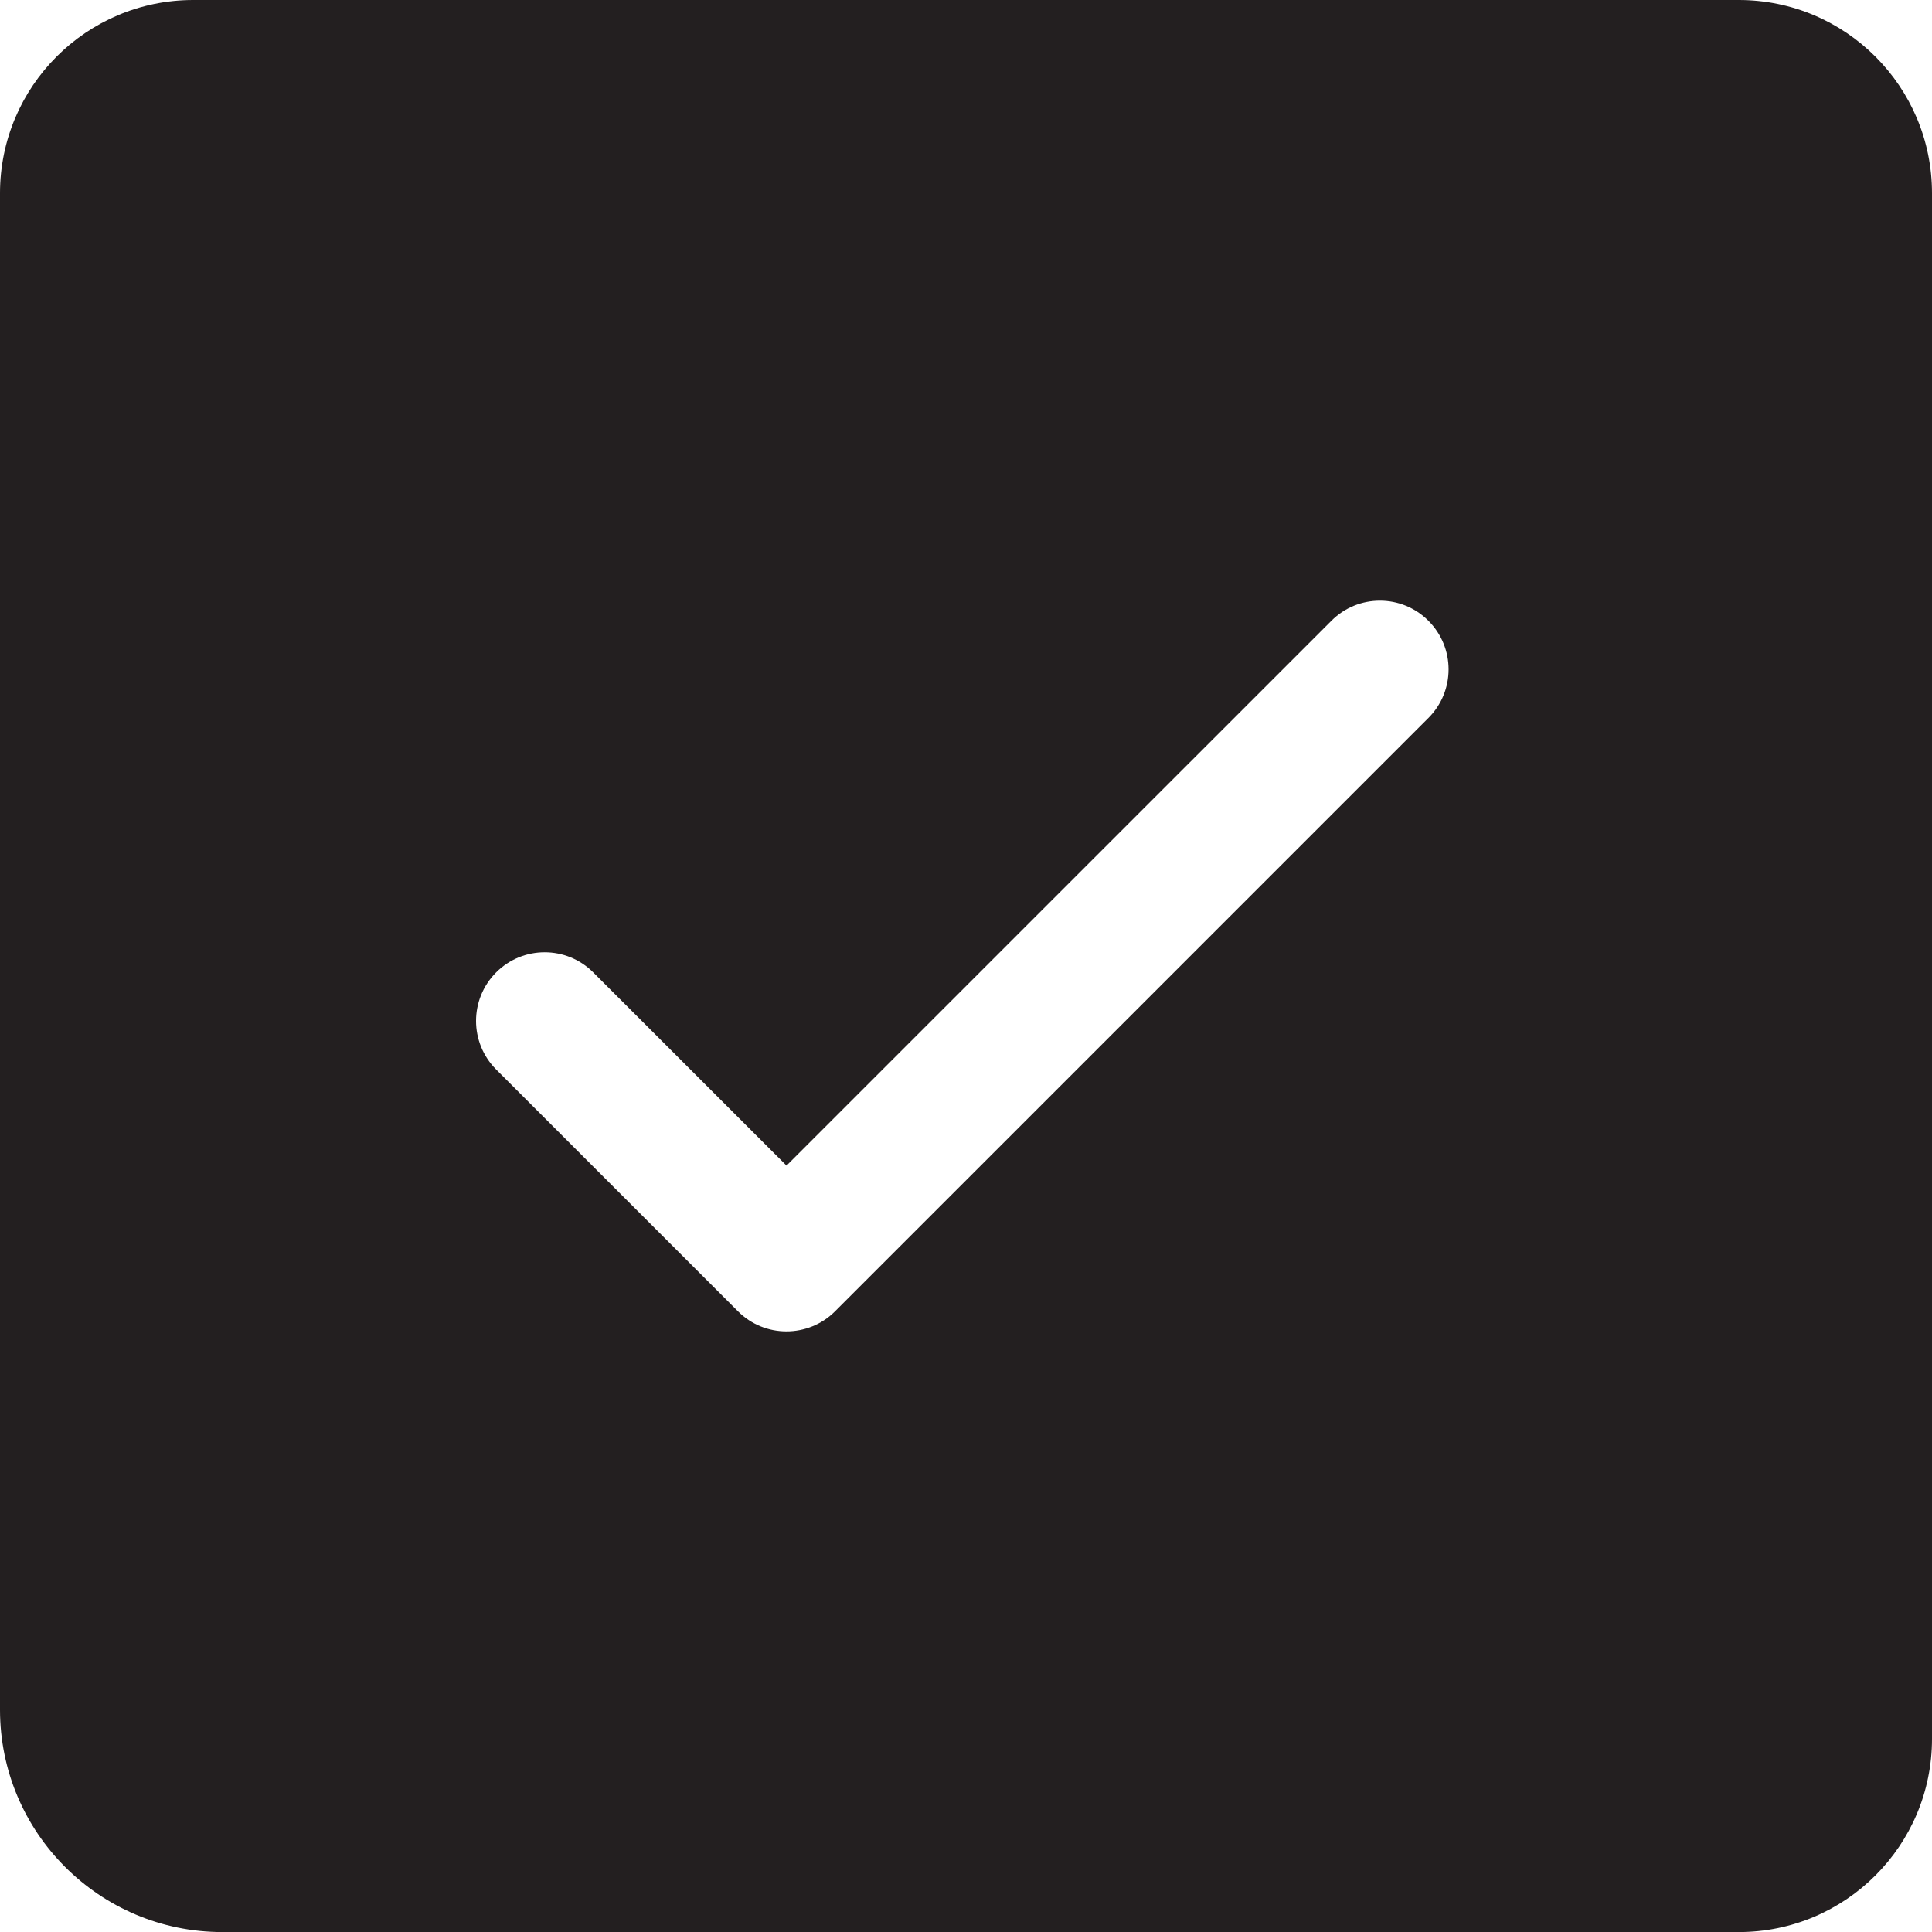 <?xml version="1.0" encoding="iso-8859-1"?>
<!-- Generator: Adobe Illustrator 18.1.1, SVG Export Plug-In . SVG Version: 6.00 Build 0)  -->
<!DOCTYPE svg PUBLIC "-//W3C//DTD SVG 1.1//EN" "http://www.w3.org/Graphics/SVG/1.1/DTD/svg11.dtd">
<svg version="1.1" xmlns="http://www.w3.org/2000/svg" xmlns:xlink="http://www.w3.org/1999/xlink" x="0px" y="0px"
	 viewBox="0 0 30.951 30.952" style="enable-background:new 0 0 30.951 30.952;" xml:space="preserve">
<g id="checkbox-selected">
	<path id="XMLID_679_" style="fill:#231F20;" d="M27.856,30.952H3.562C1.595,30.952,0,29.358,0,27.391V3.095
		C0,1.386,1.386,0,3.095,0h24.761c1.709,0,3.095,1.386,3.095,3.095v24.762C30.951,29.566,29.565,30.952,27.856,30.952z
		 M13.378,21.007l9.506-9.506c0.43-0.43,0.43-1.126,0-1.556c-0.428-0.43-1.127-0.43-1.555,0l-8.729,8.728l-3.096-3.095
		c-0.43-0.43-1.126-0.43-1.556,0c-0.429,0.43-0.429,1.126,0.001,1.556l3.873,3.873c0.215,0.215,0.496,0.322,0.777,0.322
		S13.164,21.222,13.378,21.007z"/>
</g>
<g id="Layer_1">
</g>
</svg>
